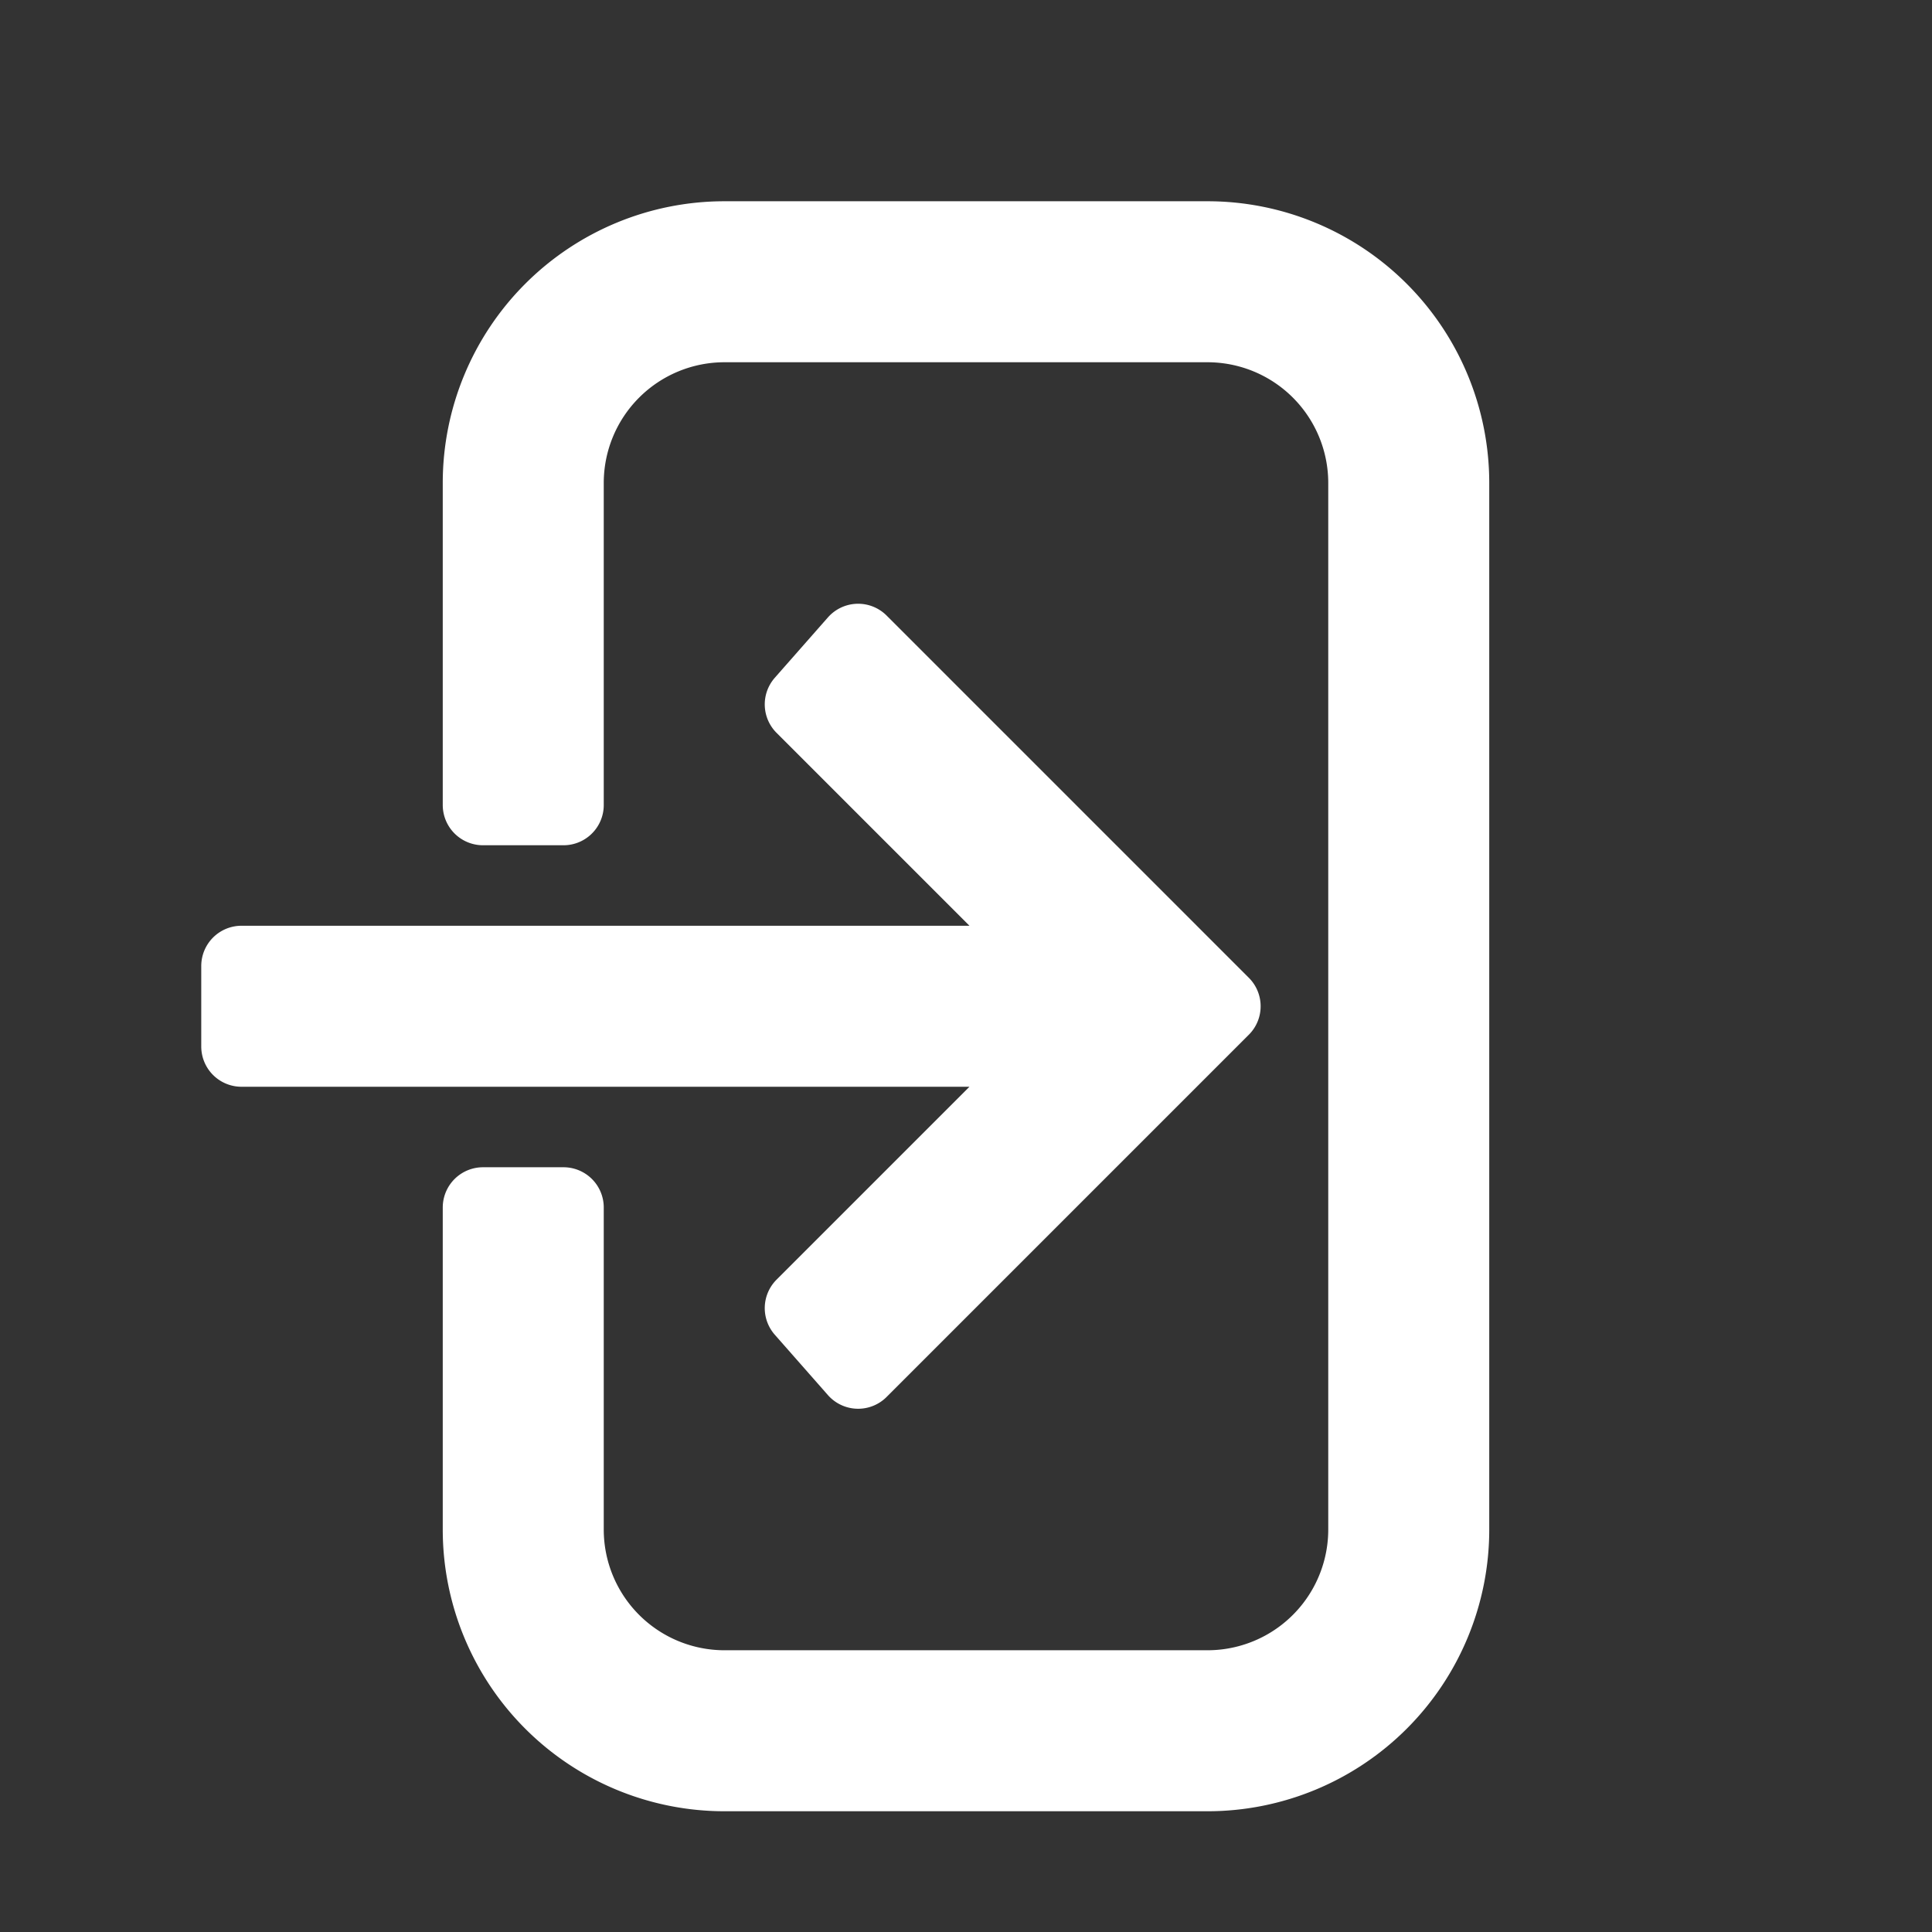 <svg xmlns="http://www.w3.org/2000/svg" width="32" height="32" viewBox="0 0 24 24"><rect x="0" y="0" width="24" height="24" fill="#333333" stroke="none"/><path fill="white" stroke="white" stroke-linecap="round" stroke-linejoin="round" stroke-width="1" d="M15 3H9a3 3 0 0 0-3 3v4h1V6a2 2 0 0 1 2-2h6a2 2 0 0 1 2 2v13a2 2 0 0 1-2 2H9a2 2 0 0 1-2-2v-4H6v4a3 3 0 0 0 3 3h6a3 3 0 0 0 3-3V6a3 3 0 0 0-3-3M3 12h10.25L10 8.75l.66-.75l4.5 4.5l-4.5 4.5l-.66-.75L13.25 13H3z"/></svg>